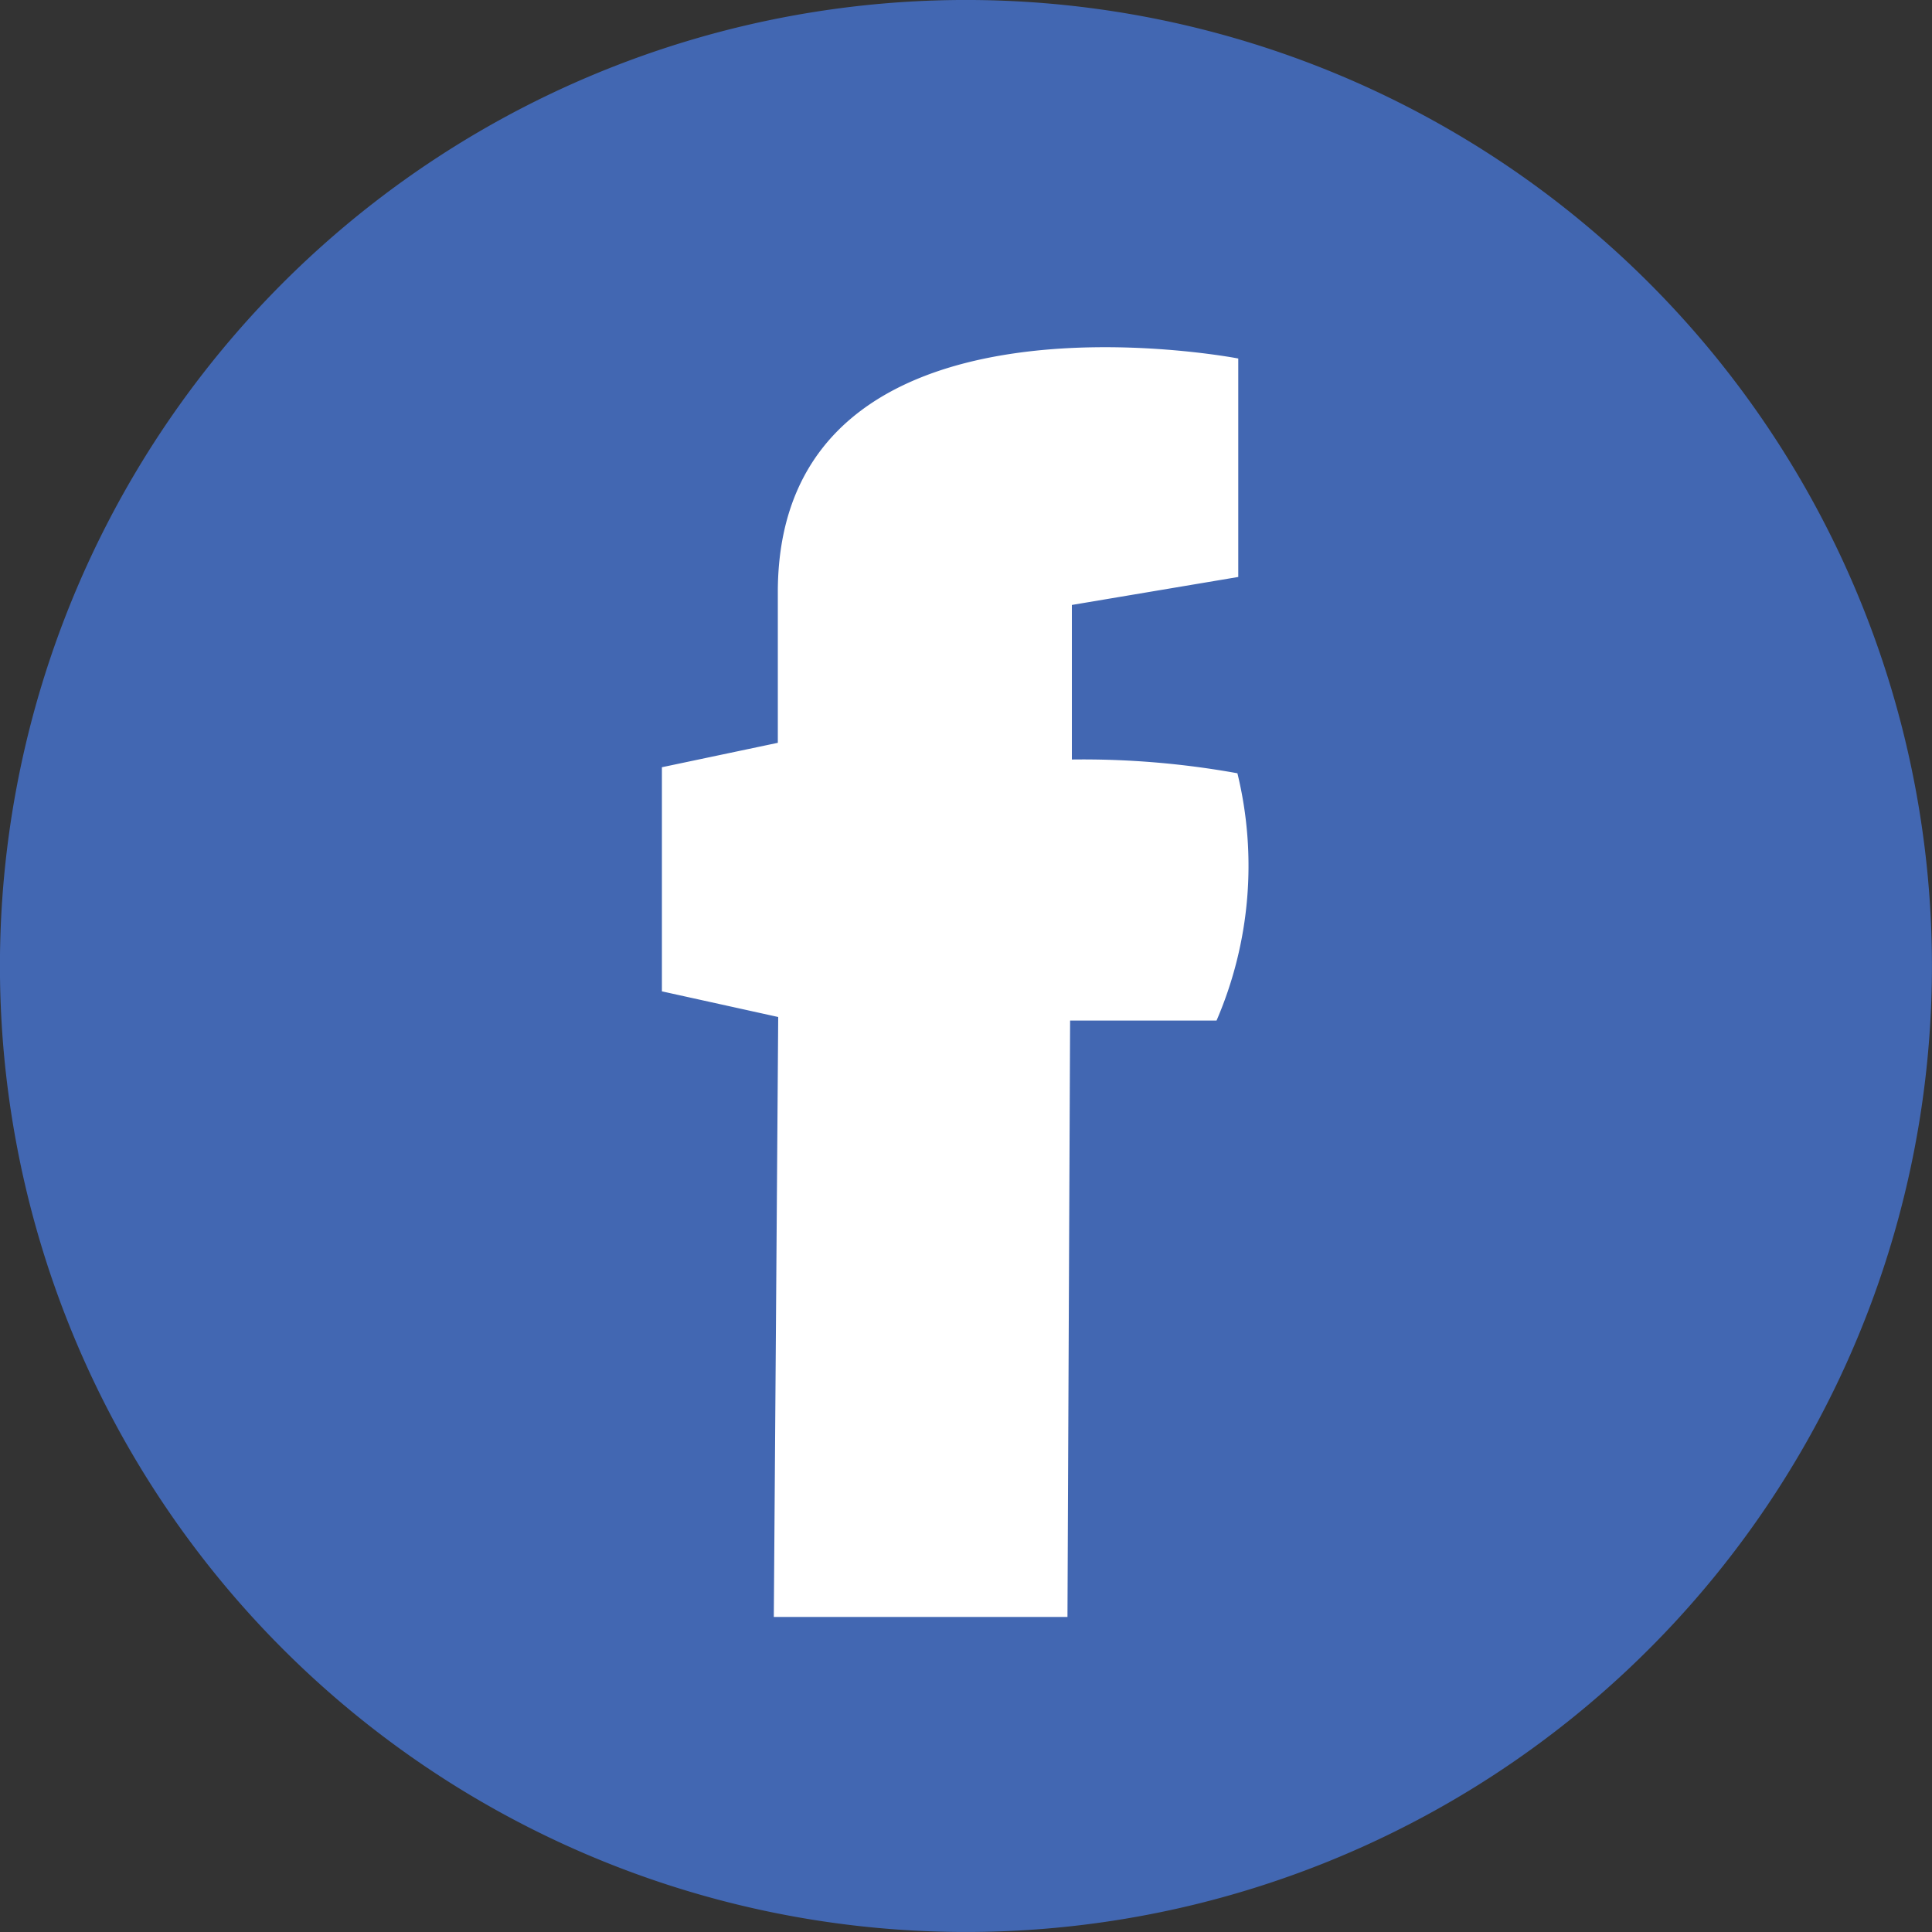 <svg xmlns="http://www.w3.org/2000/svg" width="25" height="25" viewBox="0 0 25 25">
  <rect x="0" y="0" width="25" height="25" fill="#333333" stroke="none"/>
  <g id="facebook-color-logo" transform="translate(0 0)">
    <g id="Layer_1" data-name="Layer 1" transform="translate(0 0)">
      <path id="Trazado_141" data-name="Trazado 141" d="M25.239,15.455A10.955,10.955,0,1,1,14.285,4.5,10.955,10.955,0,0,1,25.239,15.455Z" transform="translate(-1.897 -2.563)" fill="#fff" fill-rule="evenodd"/>
      <path id="Trazado_142" data-name="Trazado 142" d="M25,12.586A12.5,12.5,0,1,1,12.581,0,12.5,12.5,0,0,1,25,12.586Zm-14.929.574-.057,7.763h3.8l.034-7.717h1.895a5.057,5.057,0,0,0,.27-3.2,11.236,11.236,0,0,0-2.142-.178v-2l2.153-.362V4.639S10.1,3.491,10.066,7.631V9.612l-1.5.316v2.9Z" transform="translate(-0.001 0)" fill="#4267b2"/>
    </g>
  </g>
</svg>
